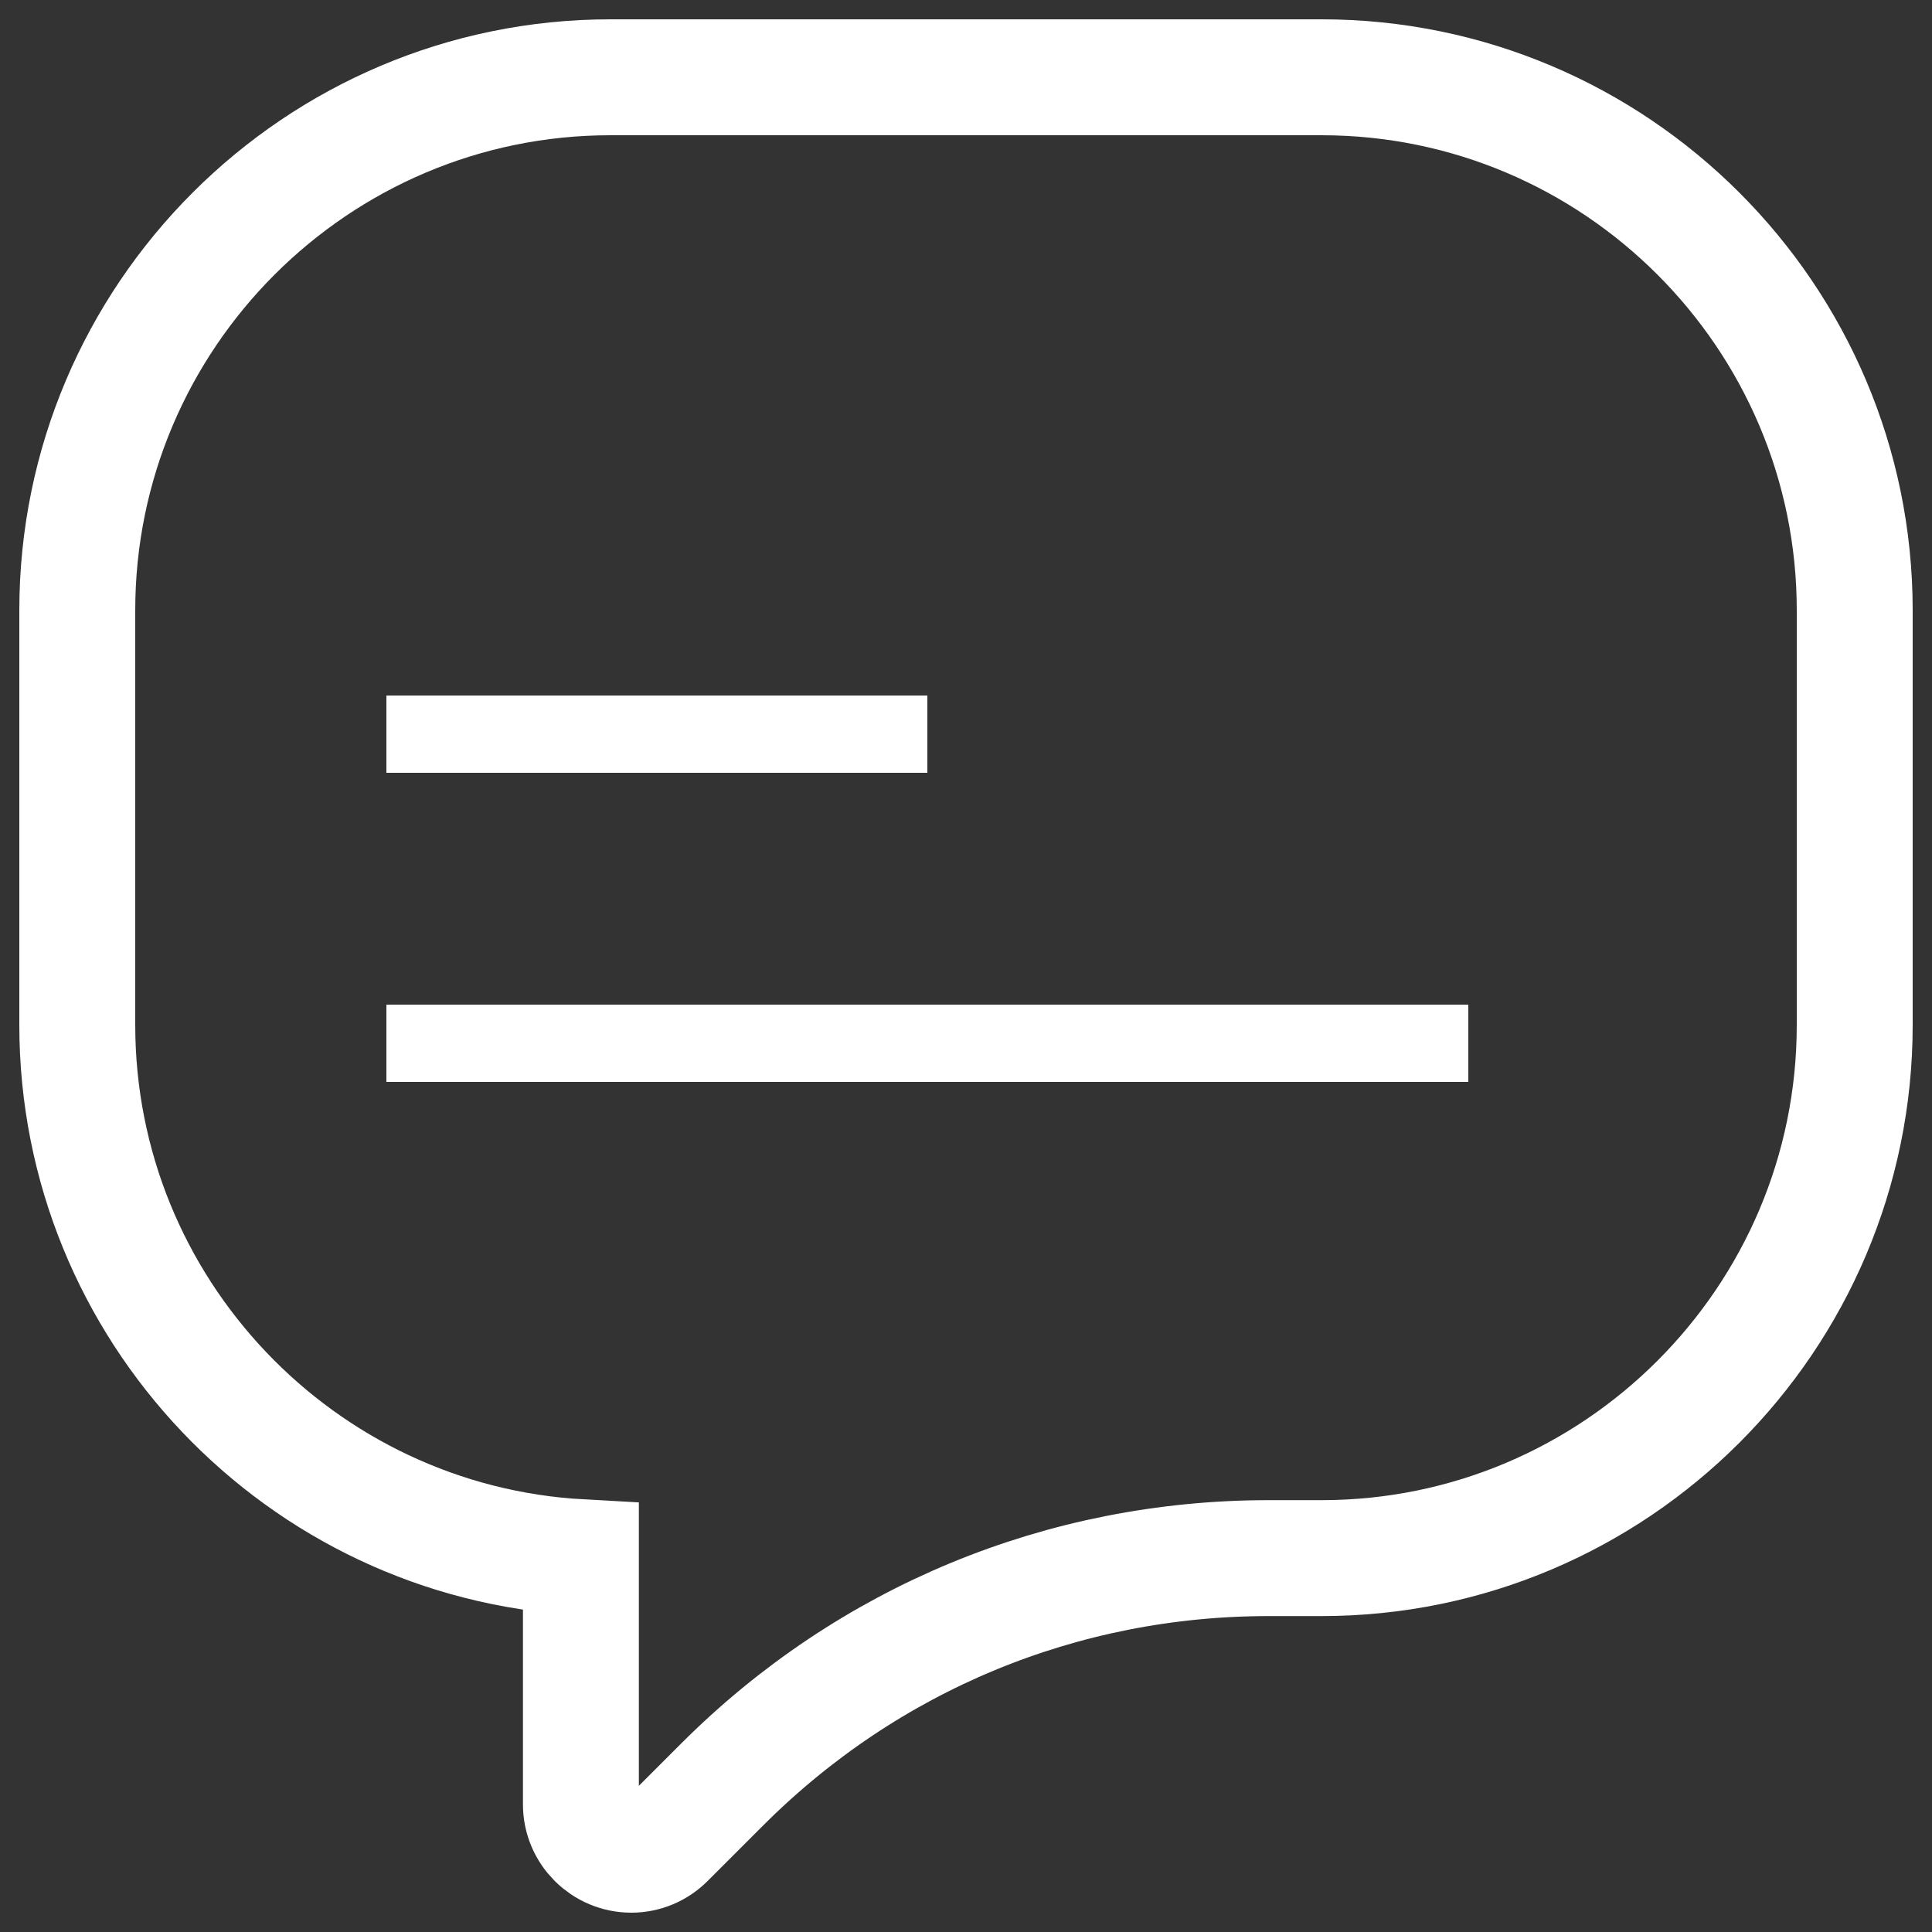 <?xml version="1.0" encoding="UTF-8"?>
<svg width="25px" height="25px" viewBox="0 0 25 25" version="1.1" xmlns="http://www.w3.org/2000/svg" xmlns:xlink="http://www.w3.org/1999/xlink">
    <rect x="0" y="0" width="25" height="25" fill="#333333" stroke="none"/>
    <!-- Generator: Sketch 46.2 (44496) - http://www.bohemiancoding.com/sketch -->
    <title>chat (2)</title>
    <desc>Created with Sketch.</desc>
    <defs></defs>
    <g id="Page-3" stroke="none" stroke-width="1" fill="none" fill-rule="evenodd">
        <g id="2.0.0-home" transform="translate(-328, -39)" stroke="#FFFFFF">
            <g id="Group-2">
                <g id="message" transform="translate(329, 32)">
                    <g id="chat-(2)" transform="translate(0, 8)">
                        <path d="M16.1,0 L6.9,0 C3.095,0 0,3.095 0,6.898 L0,12.263 C0,15.939 2.89,18.952 6.517,19.151 L6.517,22.349 C6.517,22.708 6.81,23 7.169,23 C7.341,23 7.504,22.932 7.627,22.809 L8.346,22.09 C10.236,20.201 12.747,19.162 15.418,19.162 L16.1,19.162 C19.905,19.162 23,16.067 23,12.263 L23,6.898 C23,3.095 19.905,0 16.1,0 Z" id="Shape" stroke-width="1.5" fill-rule="nonzero"></path>
                        <path d="M4.5,8.5 L10.5,8.5" id="Line" stroke-linecap="square"></path>
                        <path d="M4.5,12.5 L17.5,12.5" id="Line" stroke-linecap="square"></path>
                    </g>
                </g>
            </g>
        </g>
    </g>
</svg>